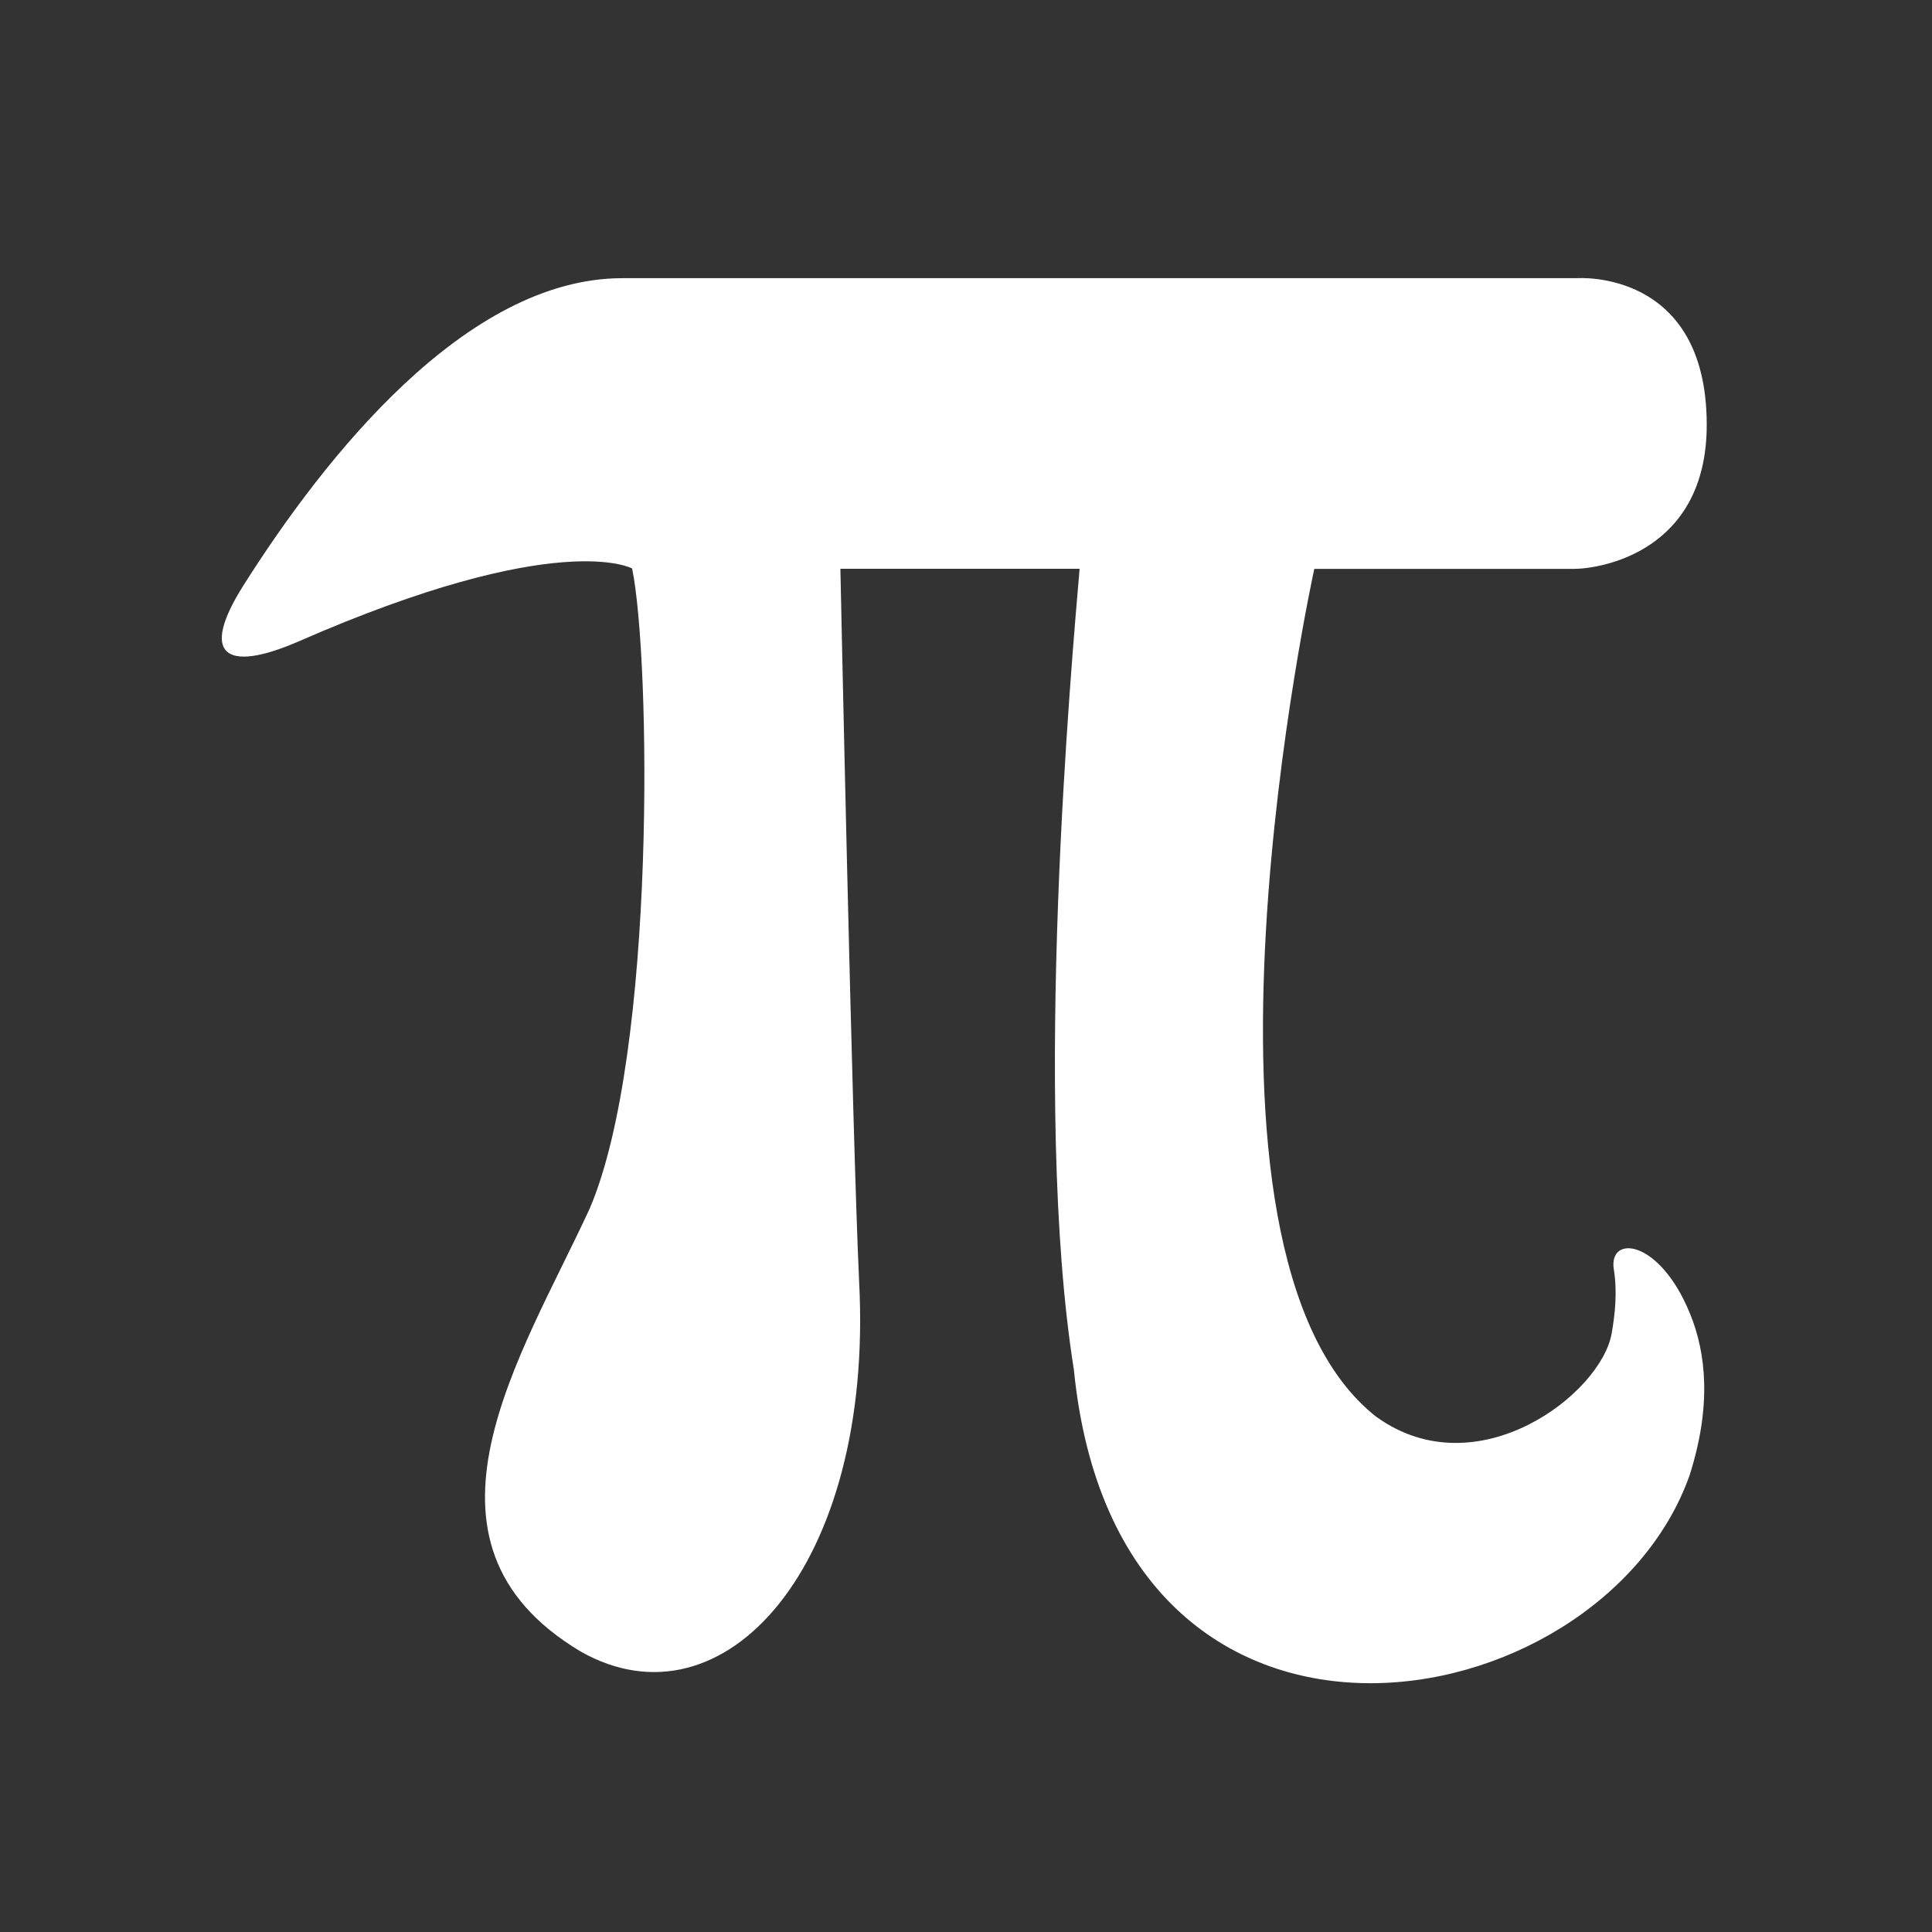<svg xmlns="http://www.w3.org/2000/svg" viewBox="0 0 22 22"><rect x="0" y="0" width="22" height="22" fill="#333333" stroke="none"/><defs><clipPath><path fill="#00f" fill-opacity=".514" d="m-7 1024.36h34v34h-34z"/></clipPath><clipPath><path fill="#aade87" fill-opacity=".472" d="m-6 1028.36h32v32h-32z"/></clipPath></defs><path d="m26.892 1024.26c-1.969-1.539-.579-7.872-.579-7.872 0 0 2.155 0 2.406 0 .251 0 1.236-.158 1.236-1.337 0-1.45-1.203-1.361-1.203-1.361 0 0-6.595 0-8.86 0-1.454 0-2.767 1.665-3.52 2.856-.401.636-.174.814.515.515 2.415-1.057 3.095-.677 3.095-.677.17.814.227 4.489-.393 5.939-.628 1.365-1.787 3.095-.085 4.112 1.329.754 2.722-.794 2.585-3.428-.065-1.394-.174-6.62-.174-6.62h2.22c-.069.814-.446 4.971-.053 7.434.409 4.112 4.878 3.314 5.712.985.207-.644.158-1.139.004-1.511-.284-.693-.758-.729-.705-.405.033.207.012.409-.02.592-.097.563-1.248 1.446-2.18.778" stroke="none" transform="matrix(1.227 0 0 1.227-17.32-1240.63)" fill="#ffffff"/></svg>